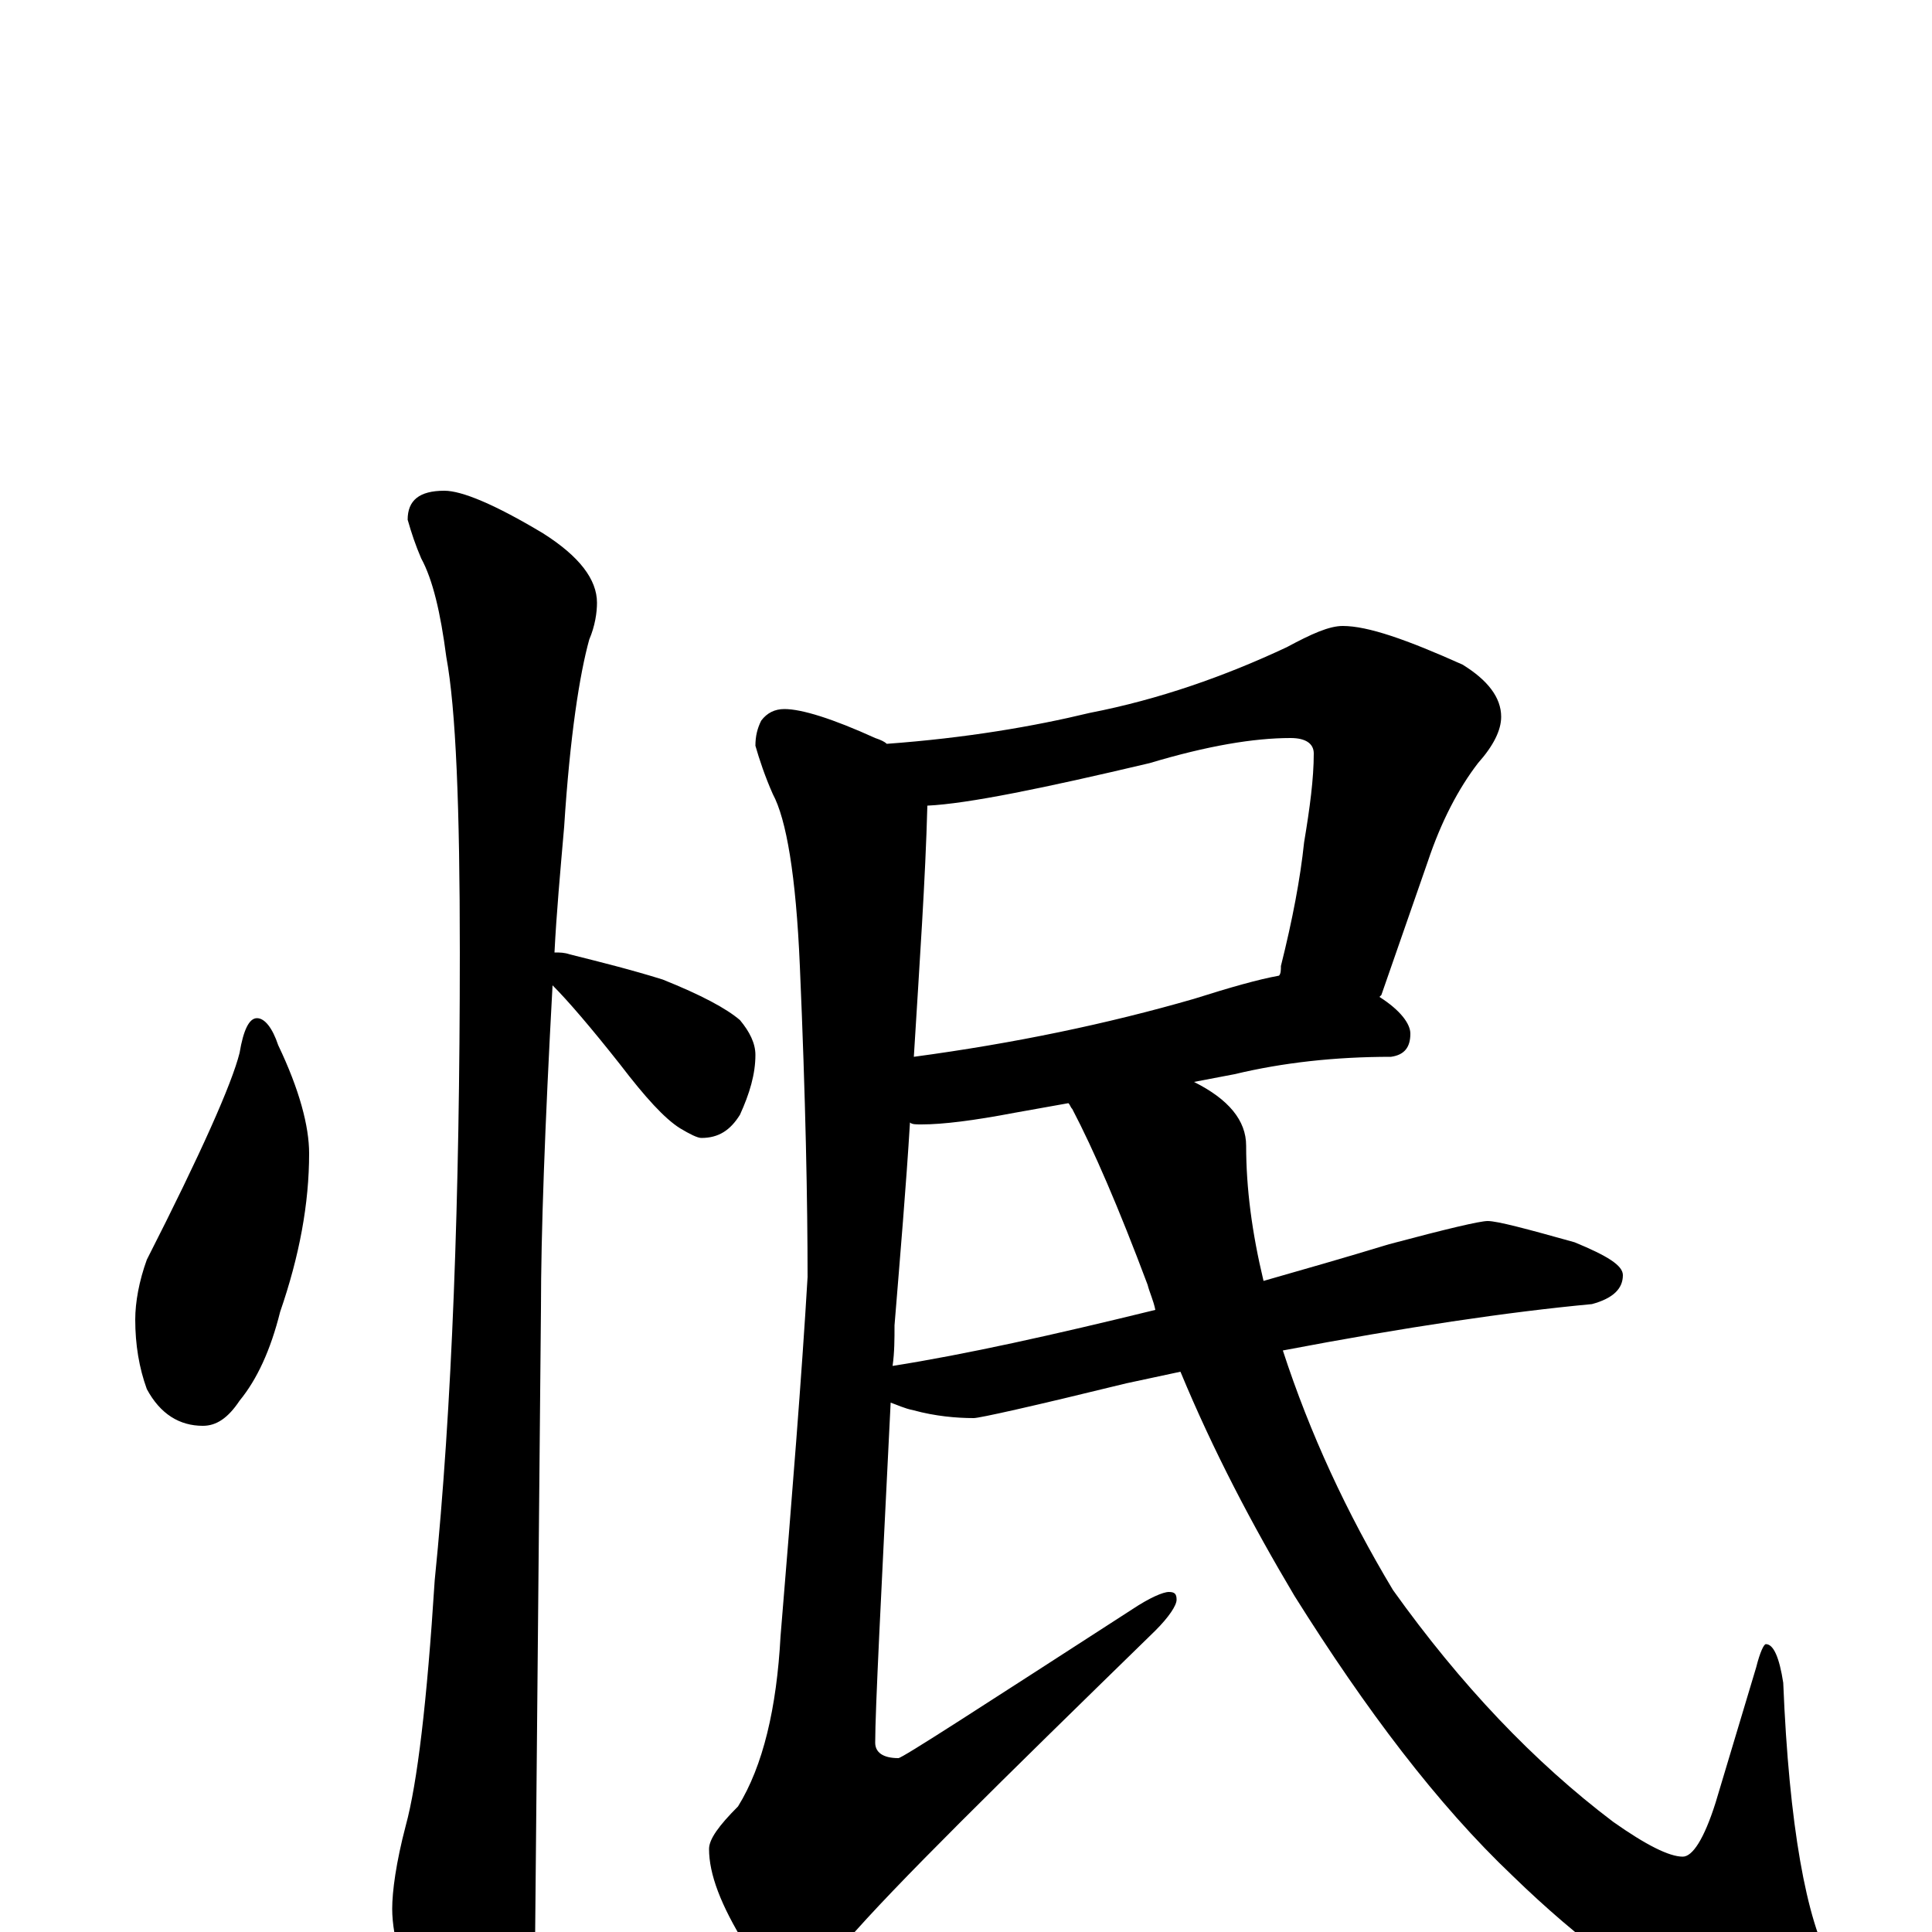 <?xml version="1.0" encoding="utf-8" ?>
<!DOCTYPE svg PUBLIC "-//W3C//DTD SVG 1.1//EN" "http://www.w3.org/Graphics/SVG/1.1/DTD/svg11.dtd">
<svg version="1.1" id="Layer_1" xmlns="http://www.w3.org/2000/svg" xmlns:xlink="http://www.w3.org/1999/xlink" x="0px" y="145px" width="1000px" height="1000px" viewBox="0 0 1000 1000" enable-background="new 0 0 1000 1000" xml:space="preserve">
<g id="Layer_1">
<path id="glyph" transform="matrix(1 0 0 -1 0 1000)" d="M133,473C137,473 141,468 144,459C155,436 160,417 160,403C160,377 155,350 145,321C140,301 133,286 124,275C118,266 112,262 105,262C93,262 83,268 76,281C72,292 70,304 70,317C70,326 72,337 76,348C104,403 120,439 124,455C126,467 129,473 133,473M230,746C239,746 256,739 281,724C300,712 309,700 309,688C309,683 308,676 305,669C300,651 295,619 292,572C290,549 288,527 287,507C290,507 292,507 295,506C311,502 327,498 343,493C363,485 376,478 383,472C388,466 391,460 391,454C391,444 388,434 383,423C378,415 372,411 363,411C361,411 357,413 352,416C344,421 334,432 321,449C306,468 294,482 286,490C282,417 280,361 280,323C280,321 279,213 277,0C277,-17 272,-35 263,-54C256,-70 249,-78 242,-78C238,-78 231,-69 222,-52C209,-24 203,-3 203,12C203,21 205,36 210,55C216,77 221,119 225,182C234,271 238,380 238,507C238,582 236,633 231,660C228,683 224,700 218,711C215,718 213,724 211,731C211,741 217,746 230,746M695,676C708,676 728,669 757,656C770,648 777,639 777,629C777,622 773,614 765,605C755,592 746,575 739,554l-24,-69l-1,-1C725,477 730,470 730,465C730,458 727,454 720,453C691,453 664,450 639,444l-21,-4C636,431 645,420 645,407C645,385 648,362 654,337C675,343 696,349 719,356C749,364 766,368 770,368C775,368 790,364 815,357C832,350 840,345 840,340C840,333 835,328 824,325C781,321 727,313 664,301C678,258 697,217 721,177C756,128 794,88 835,57C852,45 864,39 871,39C876,39 882,48 888,67l21,70C911,145 913,149 914,149C918,149 921,142 923,129C926,55 935,6 948,-17C954,-26 957,-34 957,-39C957,-49 949,-54 934,-54C917,-54 898,-50 877,-41C850,-28 818,-5 783,29C744,66 707,115 670,174C648,211 628,249 611,290C602,288 592,286 583,284C534,272 507,266 504,266C495,266 484,267 473,270C468,271 464,273 461,274C456,173 453,115 453,98C453,93 457,90 465,90C467,90 507,116 586,167C595,173 602,176 605,176C608,176 609,175 609,172C609,169 605,163 598,156C517,77 463,24 438,-5C425,-17 417,-23 414,-23C403,-23 394,-18 386,-7C373,14 367,30 367,43C367,48 372,55 382,65C395,86 402,116 404,153C410,226 415,288 418,339C418,377 417,431 414,500C412,547 407,576 400,589C396,598 393,607 391,614C391,619 392,623 394,627C397,631 401,633 406,633C415,633 431,628 453,618C456,617 458,616 459,615C500,618 535,624 564,631C600,638 634,650 666,665C679,672 688,676 695,676M598,322C597,327 595,331 594,335C579,375 566,405 555,426C554,427 554,428 553,429l-28,-5C504,420 488,418 477,418C474,418 472,418 471,419C469,386 466,351 463,314C463,307 463,300 462,293C500,299 545,309 598,322M480,583C479,545 476,502 473,453C525,460 573,470 618,483C637,489 651,493 662,495C663,496 663,498 663,500C669,524 673,545 675,564C678,582 680,597 680,610C680,615 676,618 668,618C649,618 625,614 595,605C540,592 501,584 480,583z"/>
</g>
</svg>
